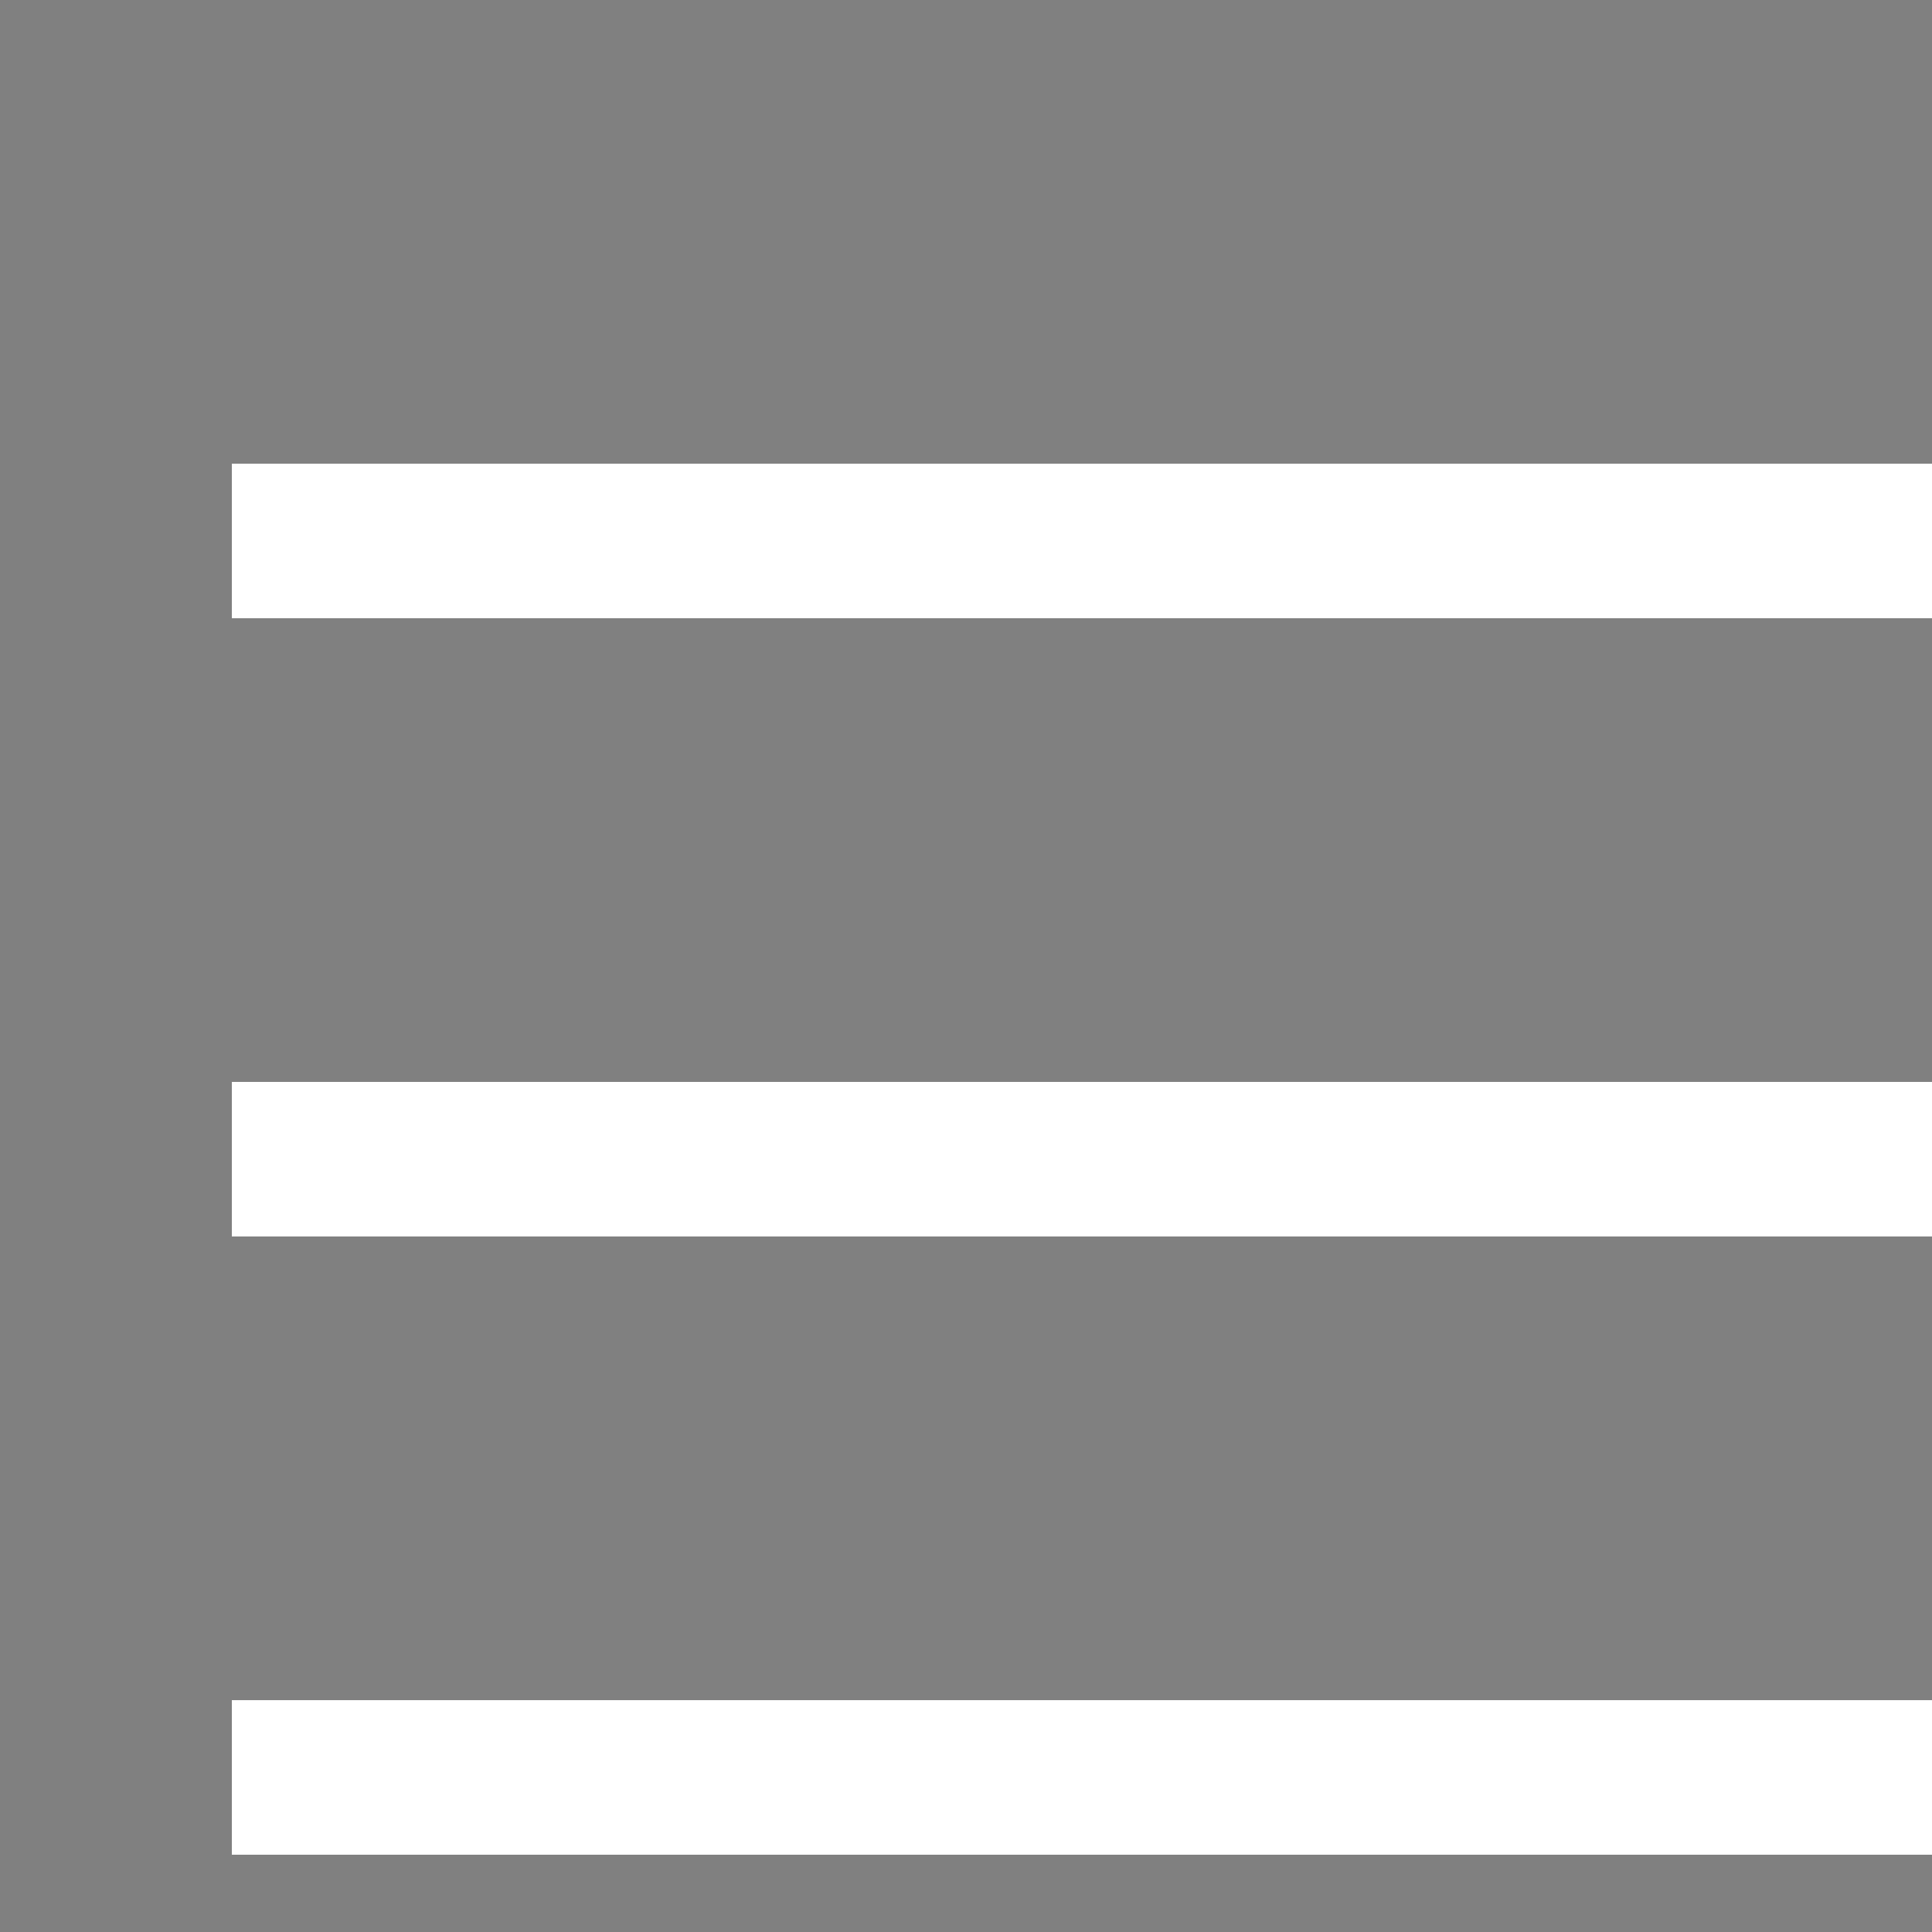 





<svg xmlns="http://www.w3.org/2000/svg" width="25px" height="25px" >
    <rect width="100%" height="100%" fill="#808080" stroke="none"/>
    <path stroke="rgba(256, 256, 256, 1)" stroke-width="2" stroke-linecap="square" stroke-miterlimit="10" d="M4 7h22M4 15h22M4 23h22"/>
</svg>